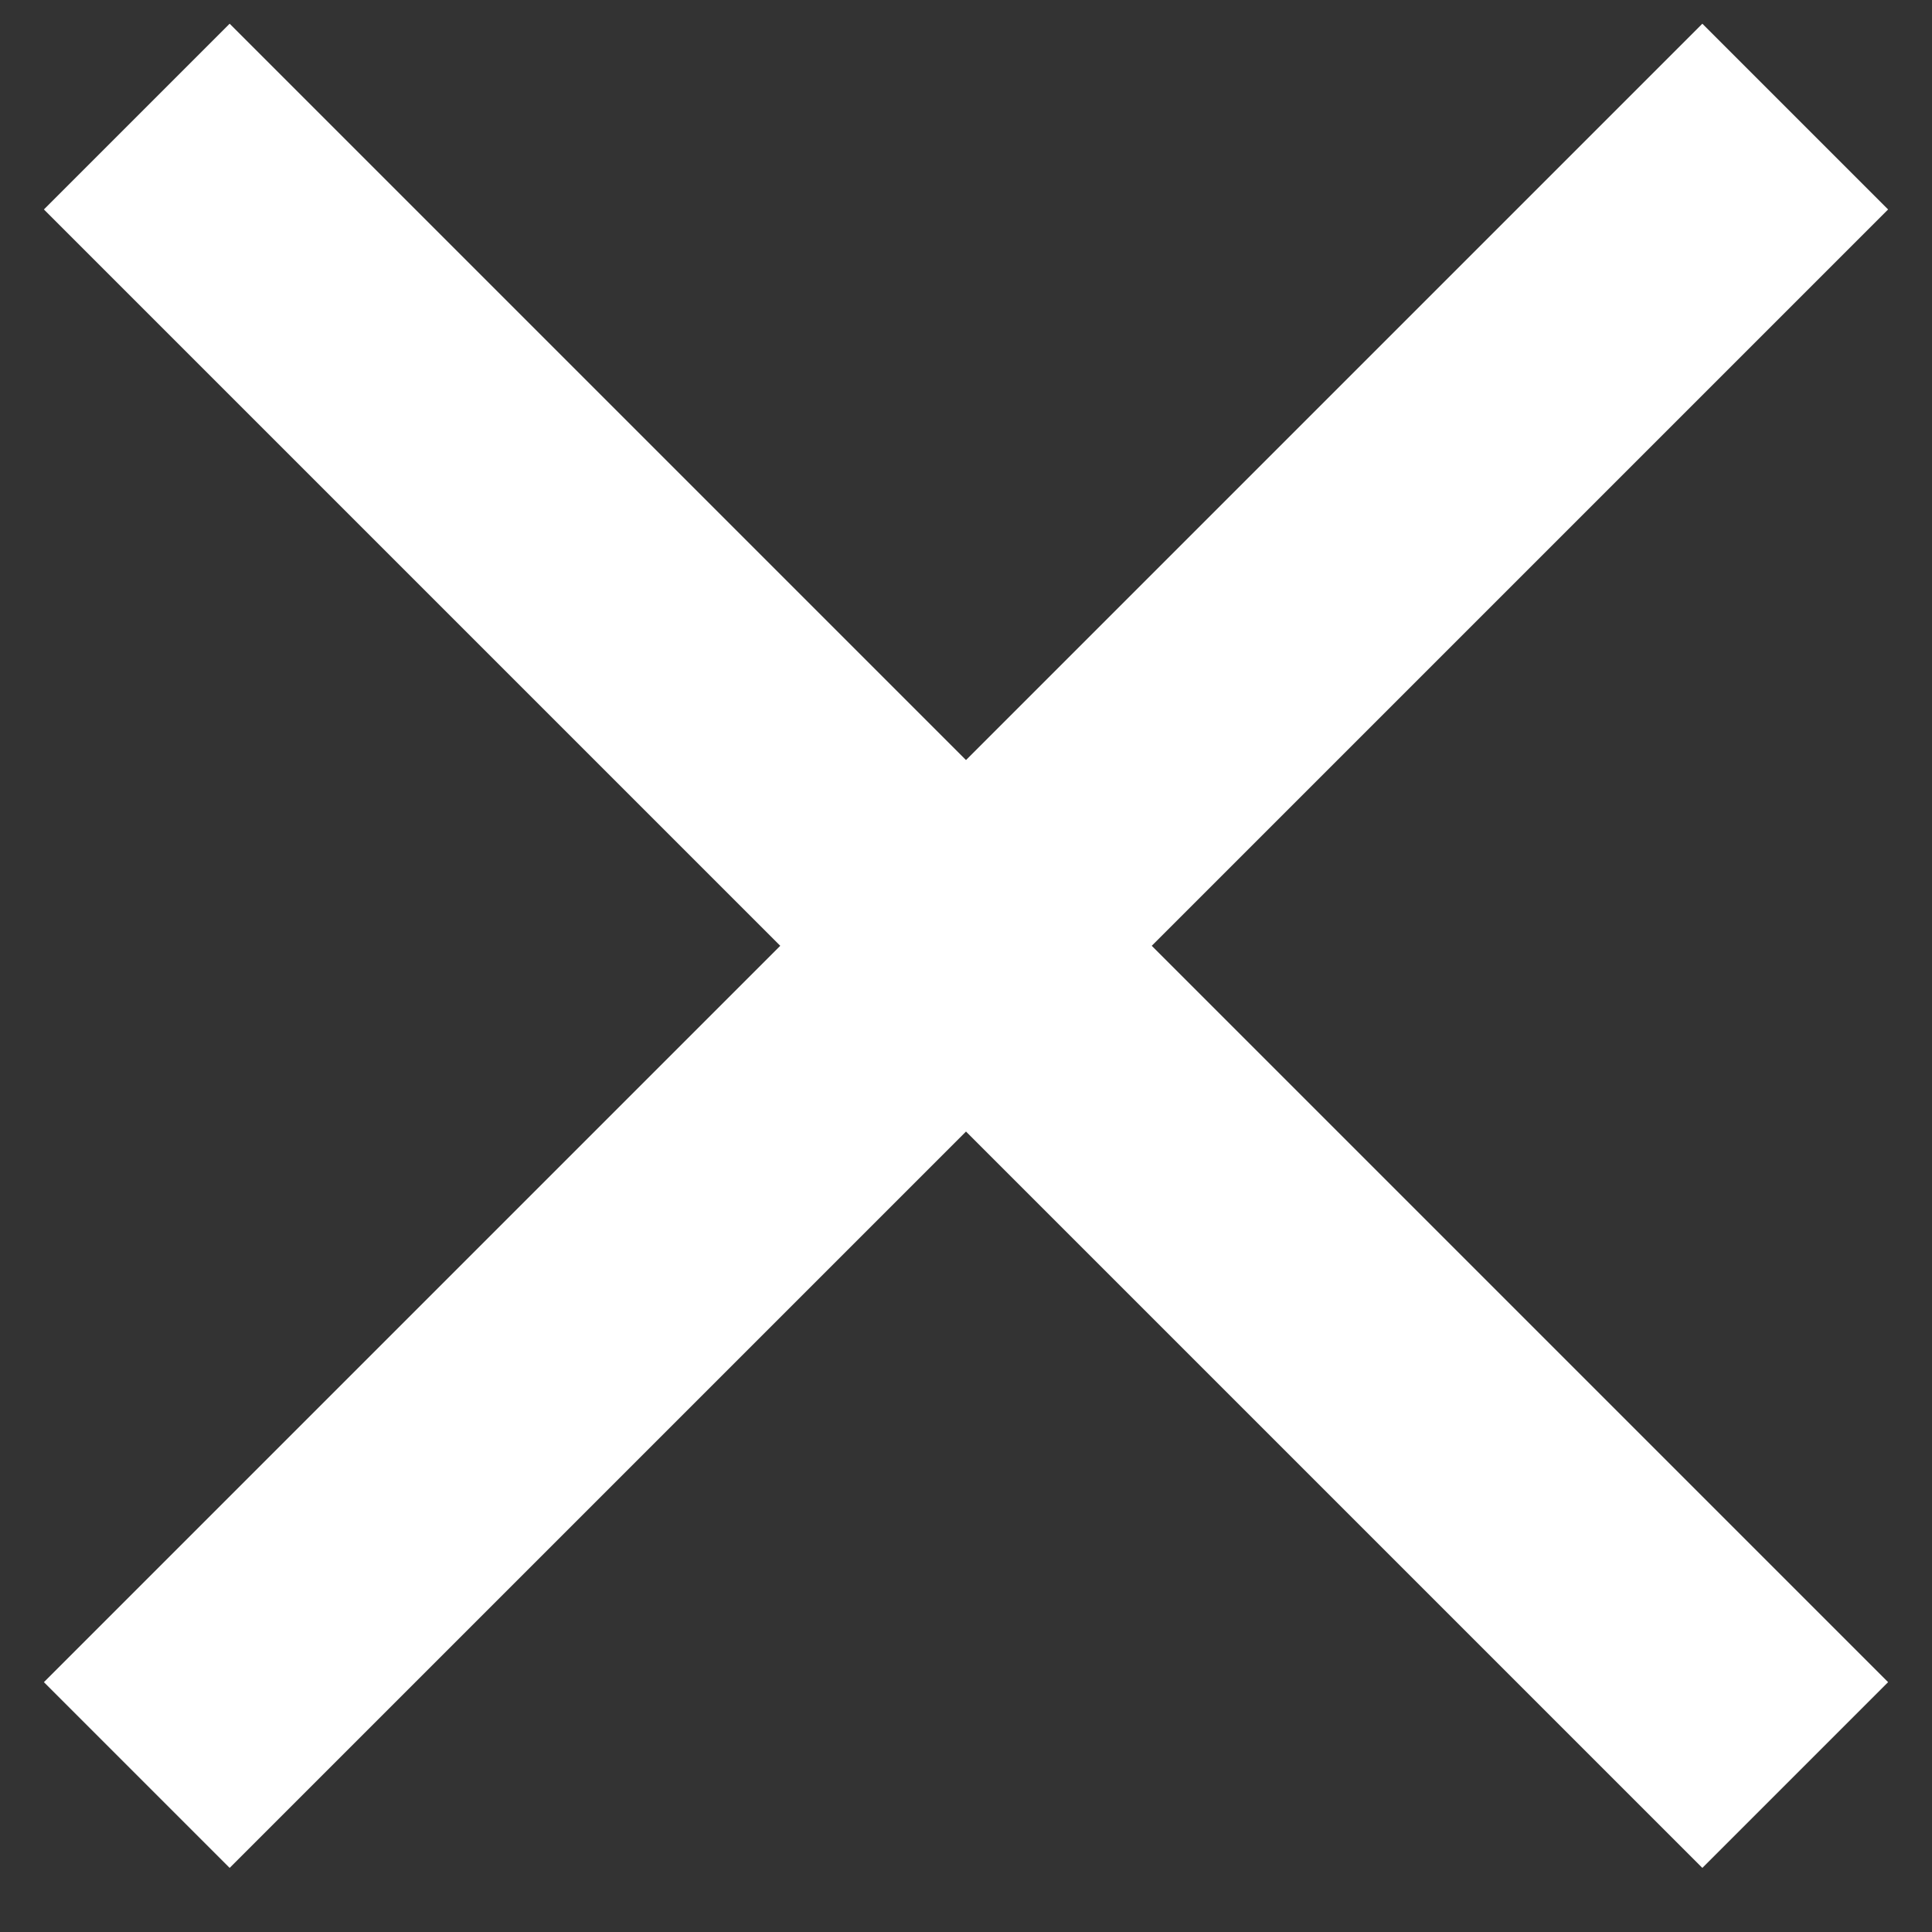 <svg width="22" height="22" viewBox="0 0 22 22" fill="none" xmlns="http://www.w3.org/2000/svg">
<rect x="0" y="0" width="22" height="22" fill="#333333" stroke="none"/>
<path d="M21.5 2.385L19.385 0.27L11 8.655L2.615 0.27L0.5 2.385L8.885 10.77L0.5 19.155L2.615 21.27L11 12.885L19.385 21.27L21.5 19.155L13.115 10.77L21.5 2.385Z" fill="white"/>
</svg>
